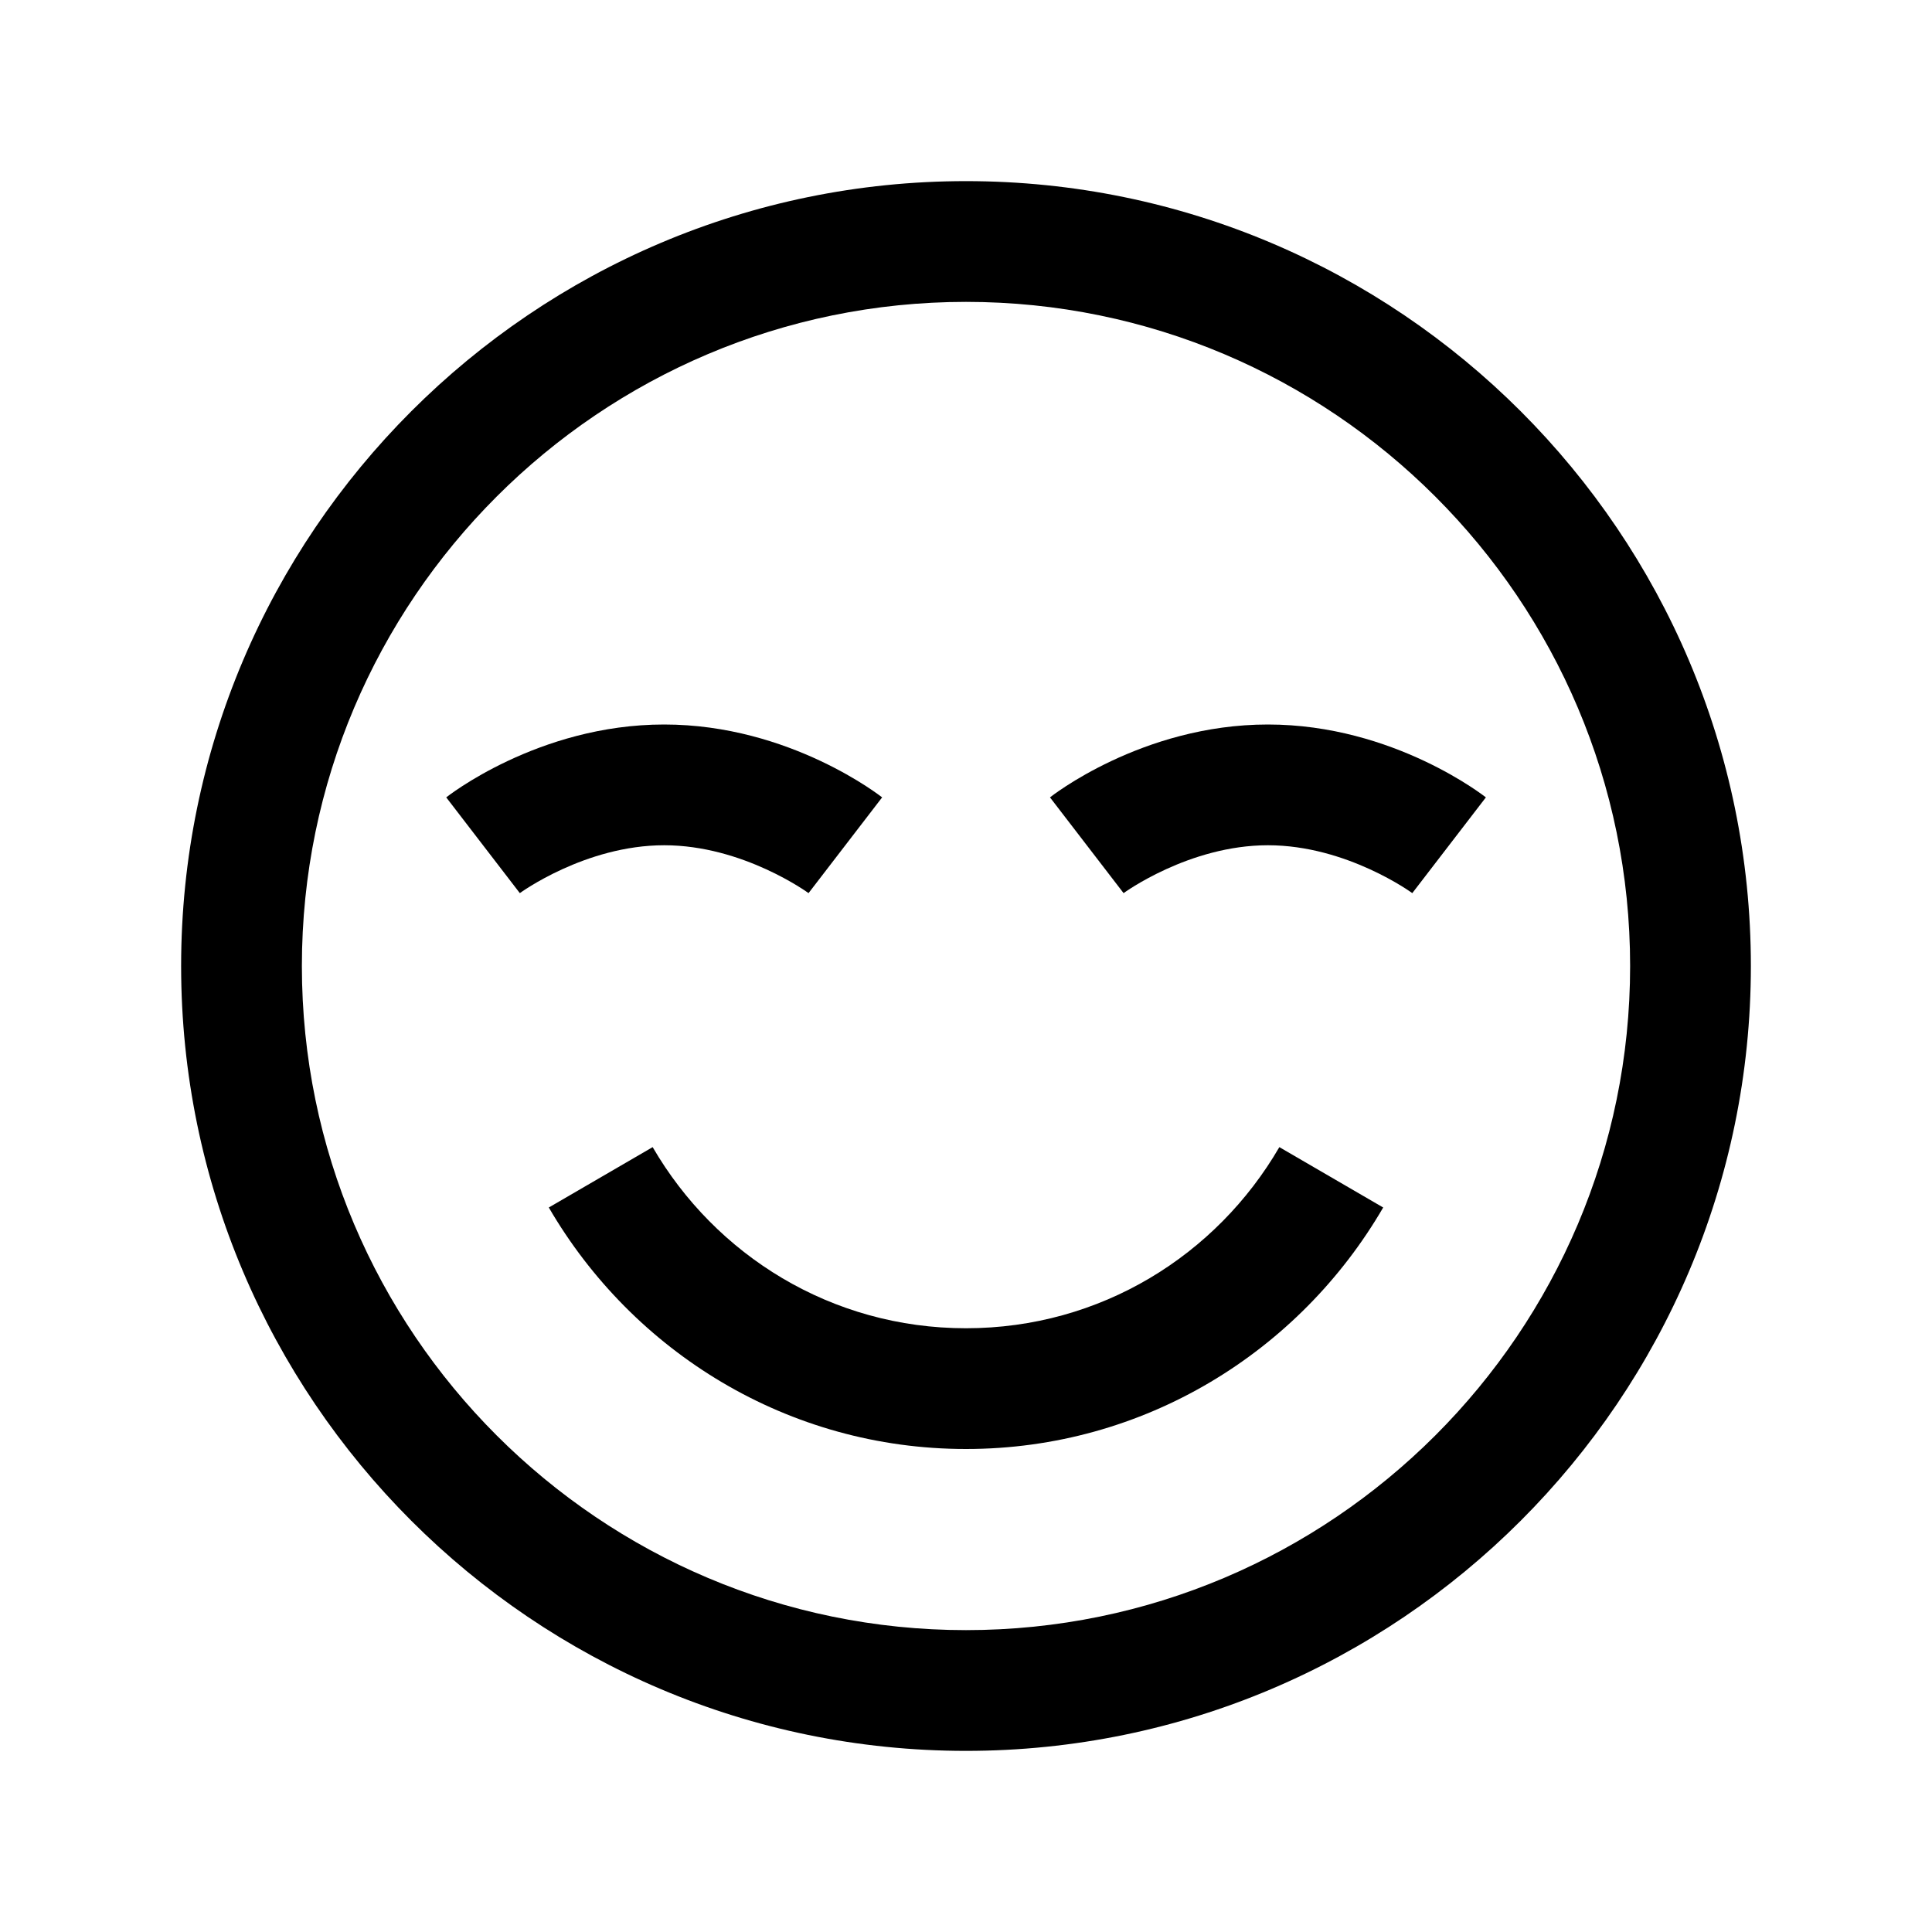 <svg fill="#000000" xmlns="http://www.w3.org/2000/svg" viewBox="0 0 32 32" width="32px" height="32px"><path d="M21.19,19c-1.04,1.79-2.96,3-5.19,3s-4.15-1.21-5.19-3l-1.72,1c1.39,2.39,3.96,4,6.91,4s5.52-1.61,6.91-4L21.19,19z M21.19,19c-1.04,1.79-2.96,3-5.19,3s-4.15-1.21-5.19-3l-1.72,1c1.39,2.39,3.96,4,6.91,4s5.52-1.61,6.91-4L21.19,19z M16,22 c-2.23,0-4.15-1.21-5.19-3l-1.72,1c1.39,2.39,3.96,4,6.91,4s5.52-1.61,6.91-4l-1.72-1C20.15,20.79,18.23,22,16,22z M21.19,19 c-1.04,1.79-2.96,3-5.19,3s-4.15-1.21-5.19-3l-1.72,1c1.39,2.39,3.96,4,6.91,4s5.52-1.61,6.91-4L21.19,19z M21.19,19 c-1.04,1.79-2.96,3-5.19,3s-4.15-1.21-5.19-3l-1.72,1c1.39,2.39,3.96,4,6.91,4s5.52-1.61,6.91-4L21.19,19z"/><path d="M11,12c-2.094,0-3.609,1.207-3.609,1.207l1.219,1.586c0,0,1.082-0.793,2.391-0.793s2.391,0.793,2.391,0.793l1.219-1.586 C14.609,13.207,13.094,12,11,12z"/><path d="M21,12c-2.094,0-3.609,1.207-3.609,1.207l1.219,1.586c0,0,1.082-0.793,2.391-0.793s2.391,0.793,2.391,0.793l1.219-1.586 C24.609,13.207,23.094,12,21,12z"/><path d="M16,29C8.832,29,3,23.168,3,16S8.832,3,16,3s13,5.832,13,13S23.168,29,16,29z M16,5C9.935,5,5,9.935,5,16s4.935,11,11,11 s11-4.935,11-11S22.065,5,16,5z"/></svg>
